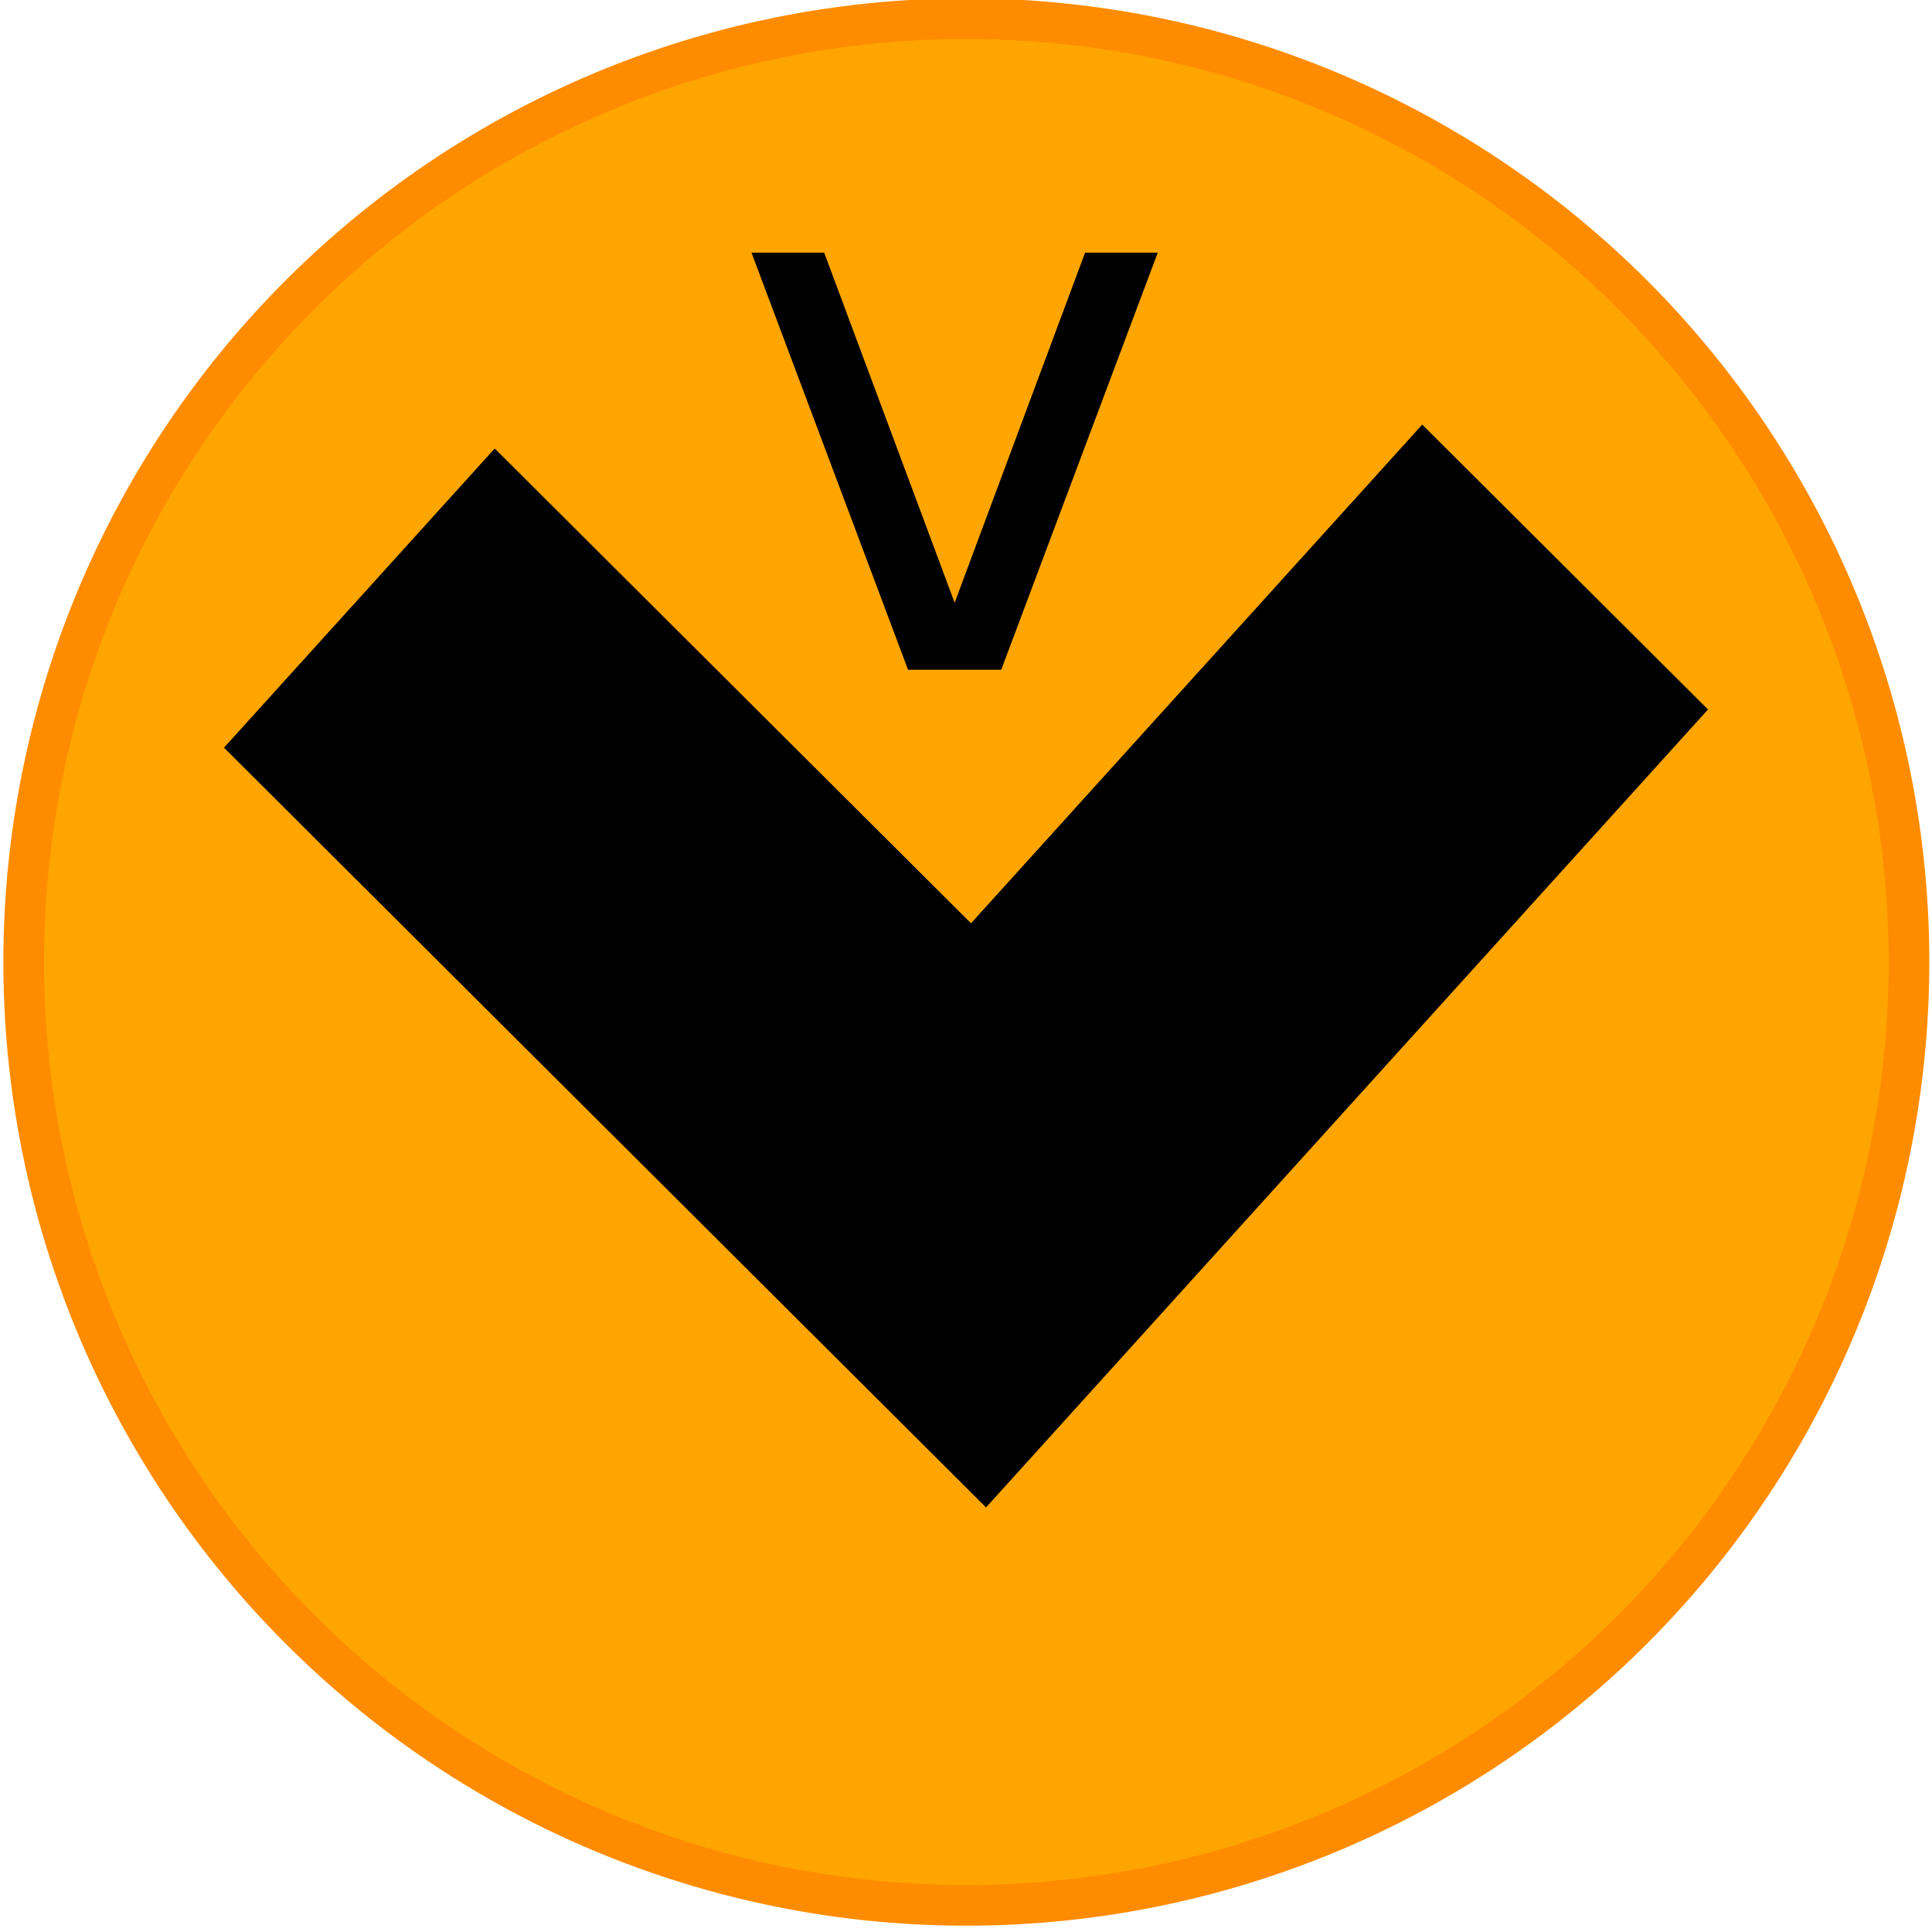<svg xmlns="http://www.w3.org/2000/svg" width="128" height="128">
    <path d="M126.474 1020.348a62.452 62.498 0 0 1-124.903 0 62.452 62.498 0 1 1 124.903 0z" style="fill:orange;fill-opacity:1;fill-rule:nonzero;stroke:#ff8c00;stroke-width:2.695;stroke-linecap:butt;stroke-linejoin:round;stroke-miterlimit:4;stroke-dasharray:none;stroke-dashoffset:0;stroke-opacity:1" transform="translate(0 -956.362)"/>
    <path d="m65.328 99.87 47.832-52.865L94.227 28.13 64.332 61.17 32.777 29.713 14.84 49.536Z"/>
    <path d="M49.789 16.74h4.816l8.642 23.193 8.642-23.193h4.815l-10.37 27.634H60.16z"/>
</svg>
